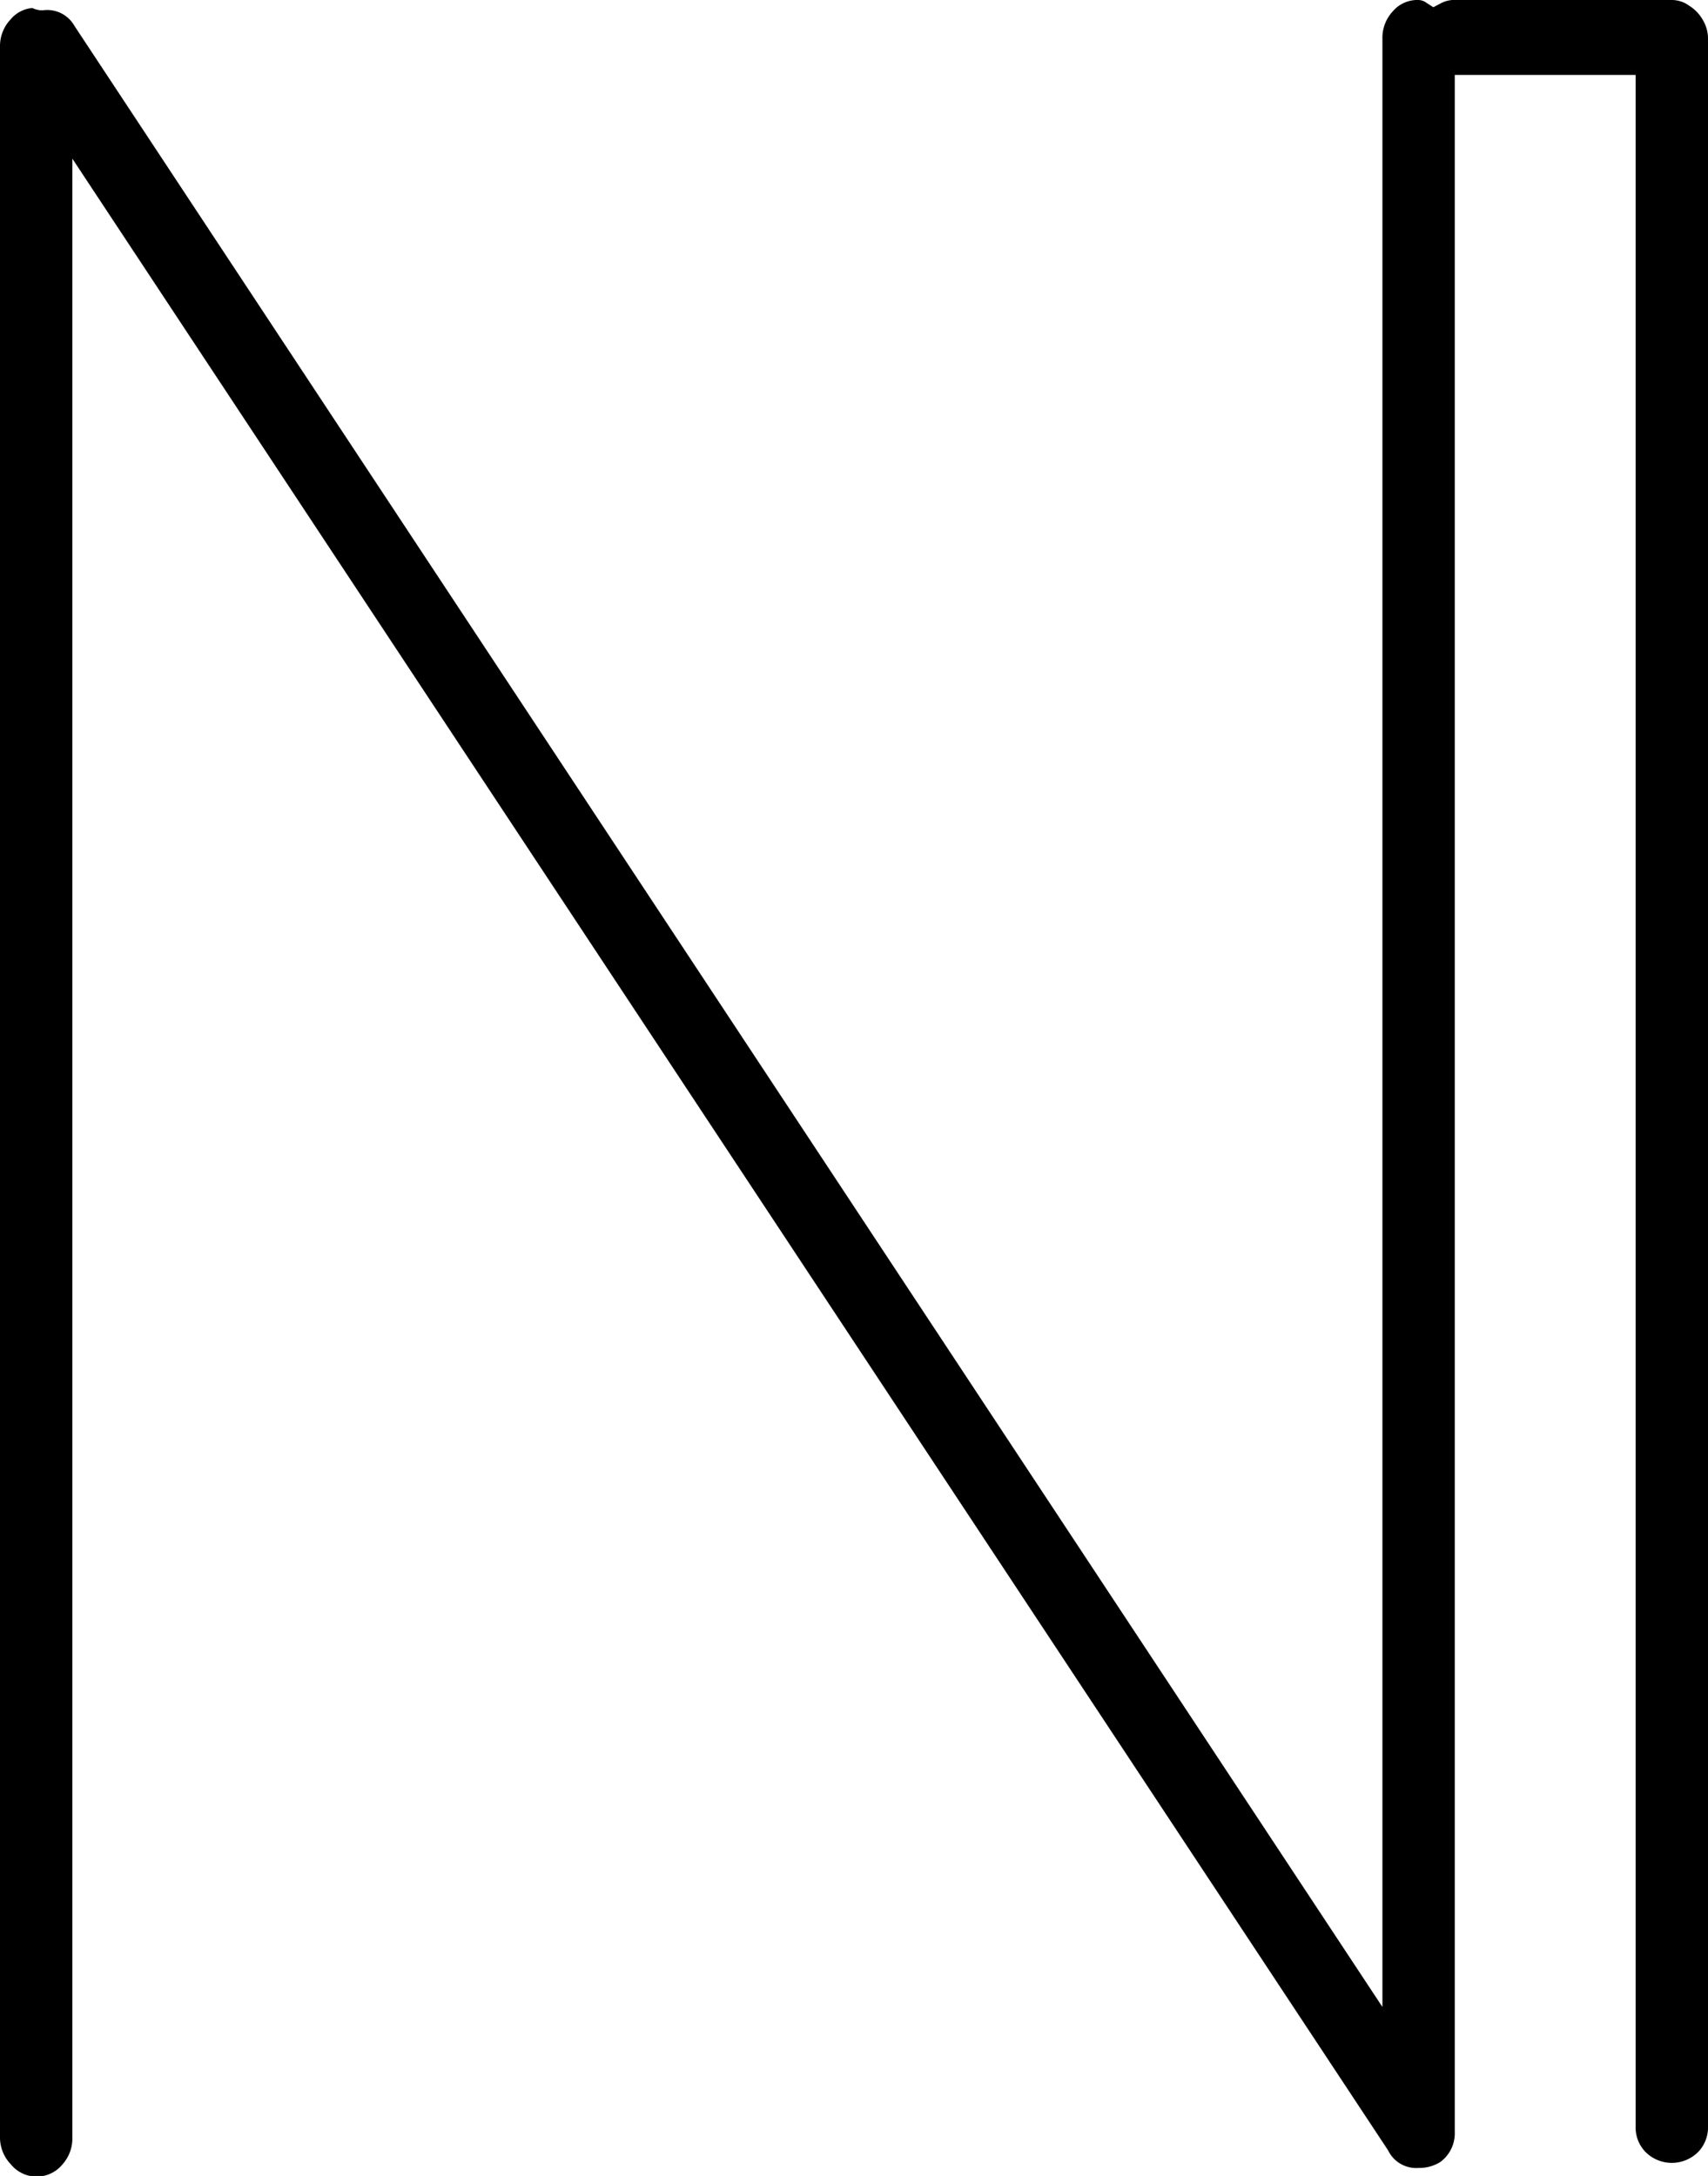 <svg xmlns="http://www.w3.org/2000/svg" width="66.1" height="84.21" viewBox="0 0 66.1 84.21">
  <g id="Calque_2" data-name="Calque 2">
    <g id="Calque_1_-_copie" data-name="Calque 1 - copie">
      <path d="M63.7,83.3a1.44,1.44,0,0,0,2,0,1.36,1.36,0,0,0,.4-1V1.5a1.4,1.4,0,0,0-.19-.71,1.55,1.55,0,0,0-.54-.57A1.14,1.14,0,0,0,64.7,0H56.2a1.13,1.13,0,0,0-.48.15l-.25.13L55.22.12A.56.56,0,0,0,54.9,0a1.25,1.25,0,0,0-1,.44A1.5,1.5,0,0,0,53.5,1.5V77.67L2.88,1A1.21,1.21,0,0,0,1.65.4a.89.89,0,0,1-.4-.09A1.23,1.23,0,0,0,.42.74,1.5,1.5,0,0,0,0,1.8V82.7a1.5,1.5,0,0,0,.42,1.06,1.29,1.29,0,0,0,2,0A1.51,1.51,0,0,0,2.8,82.7V6.14L53.72,83.22a1.21,1.21,0,0,0,1.18.68,1.54,1.54,0,0,0,.84-.23,1.38,1.38,0,0,0,.56-1.17V2.9h7V82.3A1.35,1.35,0,0,0,63.7,83.3Z"/>
    </g>
  </g>
</svg>
